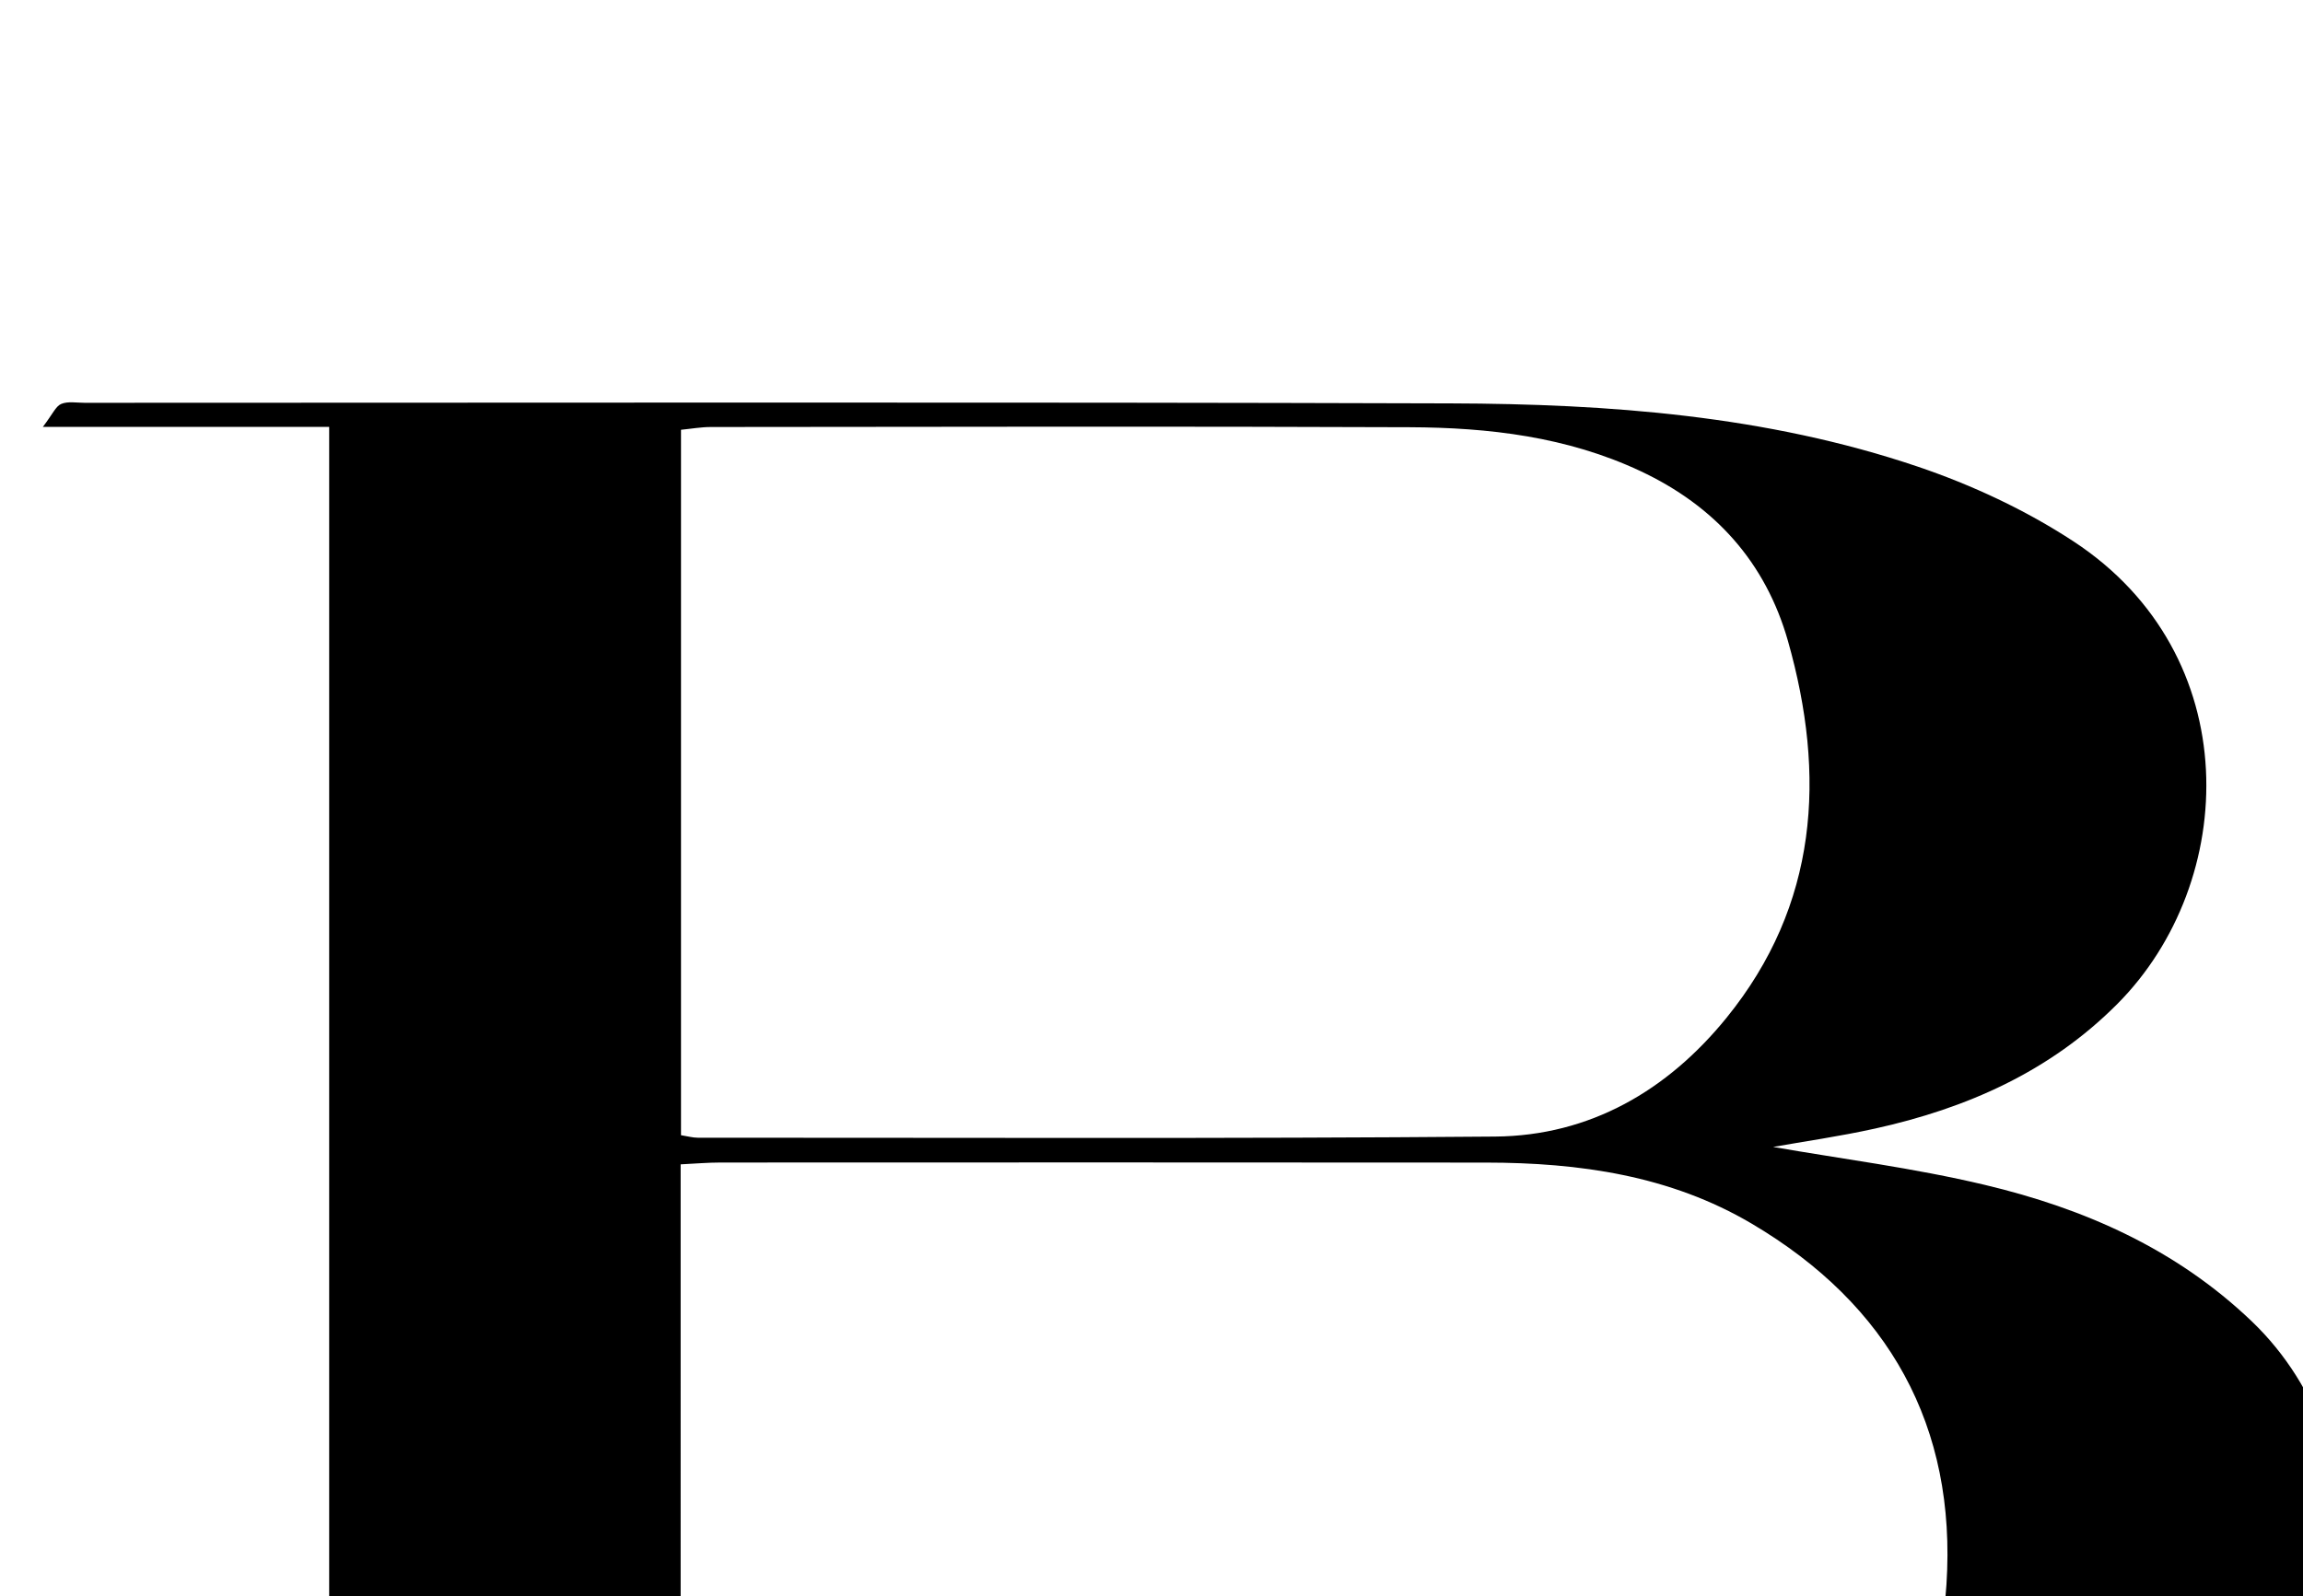 <?xml version="1.0" encoding="iso-8859-1"?>
<!-- Generator: Adobe Illustrator 25.2.1, SVG Export Plug-In . SVG Version: 6.00 Build 0)  -->
<svg version="1.1" xmlns="http://www.w3.org/2000/svg" xmlns:xlink="http://www.w3.org/1999/xlink" x="0px" y="0px"
	 viewBox="0 0 291.615 202.156" style="enable-background:new 0 0 291.615 202.156;" xml:space="preserve">
<g>
	<path d="M6.033,250.088c12.093,0,23.693,0,35.647,0c0-65.488,0-130.516,0-196.022c-11.775,0-23.365,0-36.251,0
		c1.235-1.611,1.628-2.615,2.32-2.904c0.858-0.358,1.963-0.143,2.961-0.143c57.656,0.001,115.312-0.109,172.968,0.073
		c20.026,0.063,40.009,1.533,59.148,8.008c6.857,2.32,13.643,5.487,19.691,9.445c21.977,14.379,20.983,43.166,5.568,58.635
		c-8.524,8.555-19.063,13.199-30.64,15.759c-4.532,1.002-9.141,1.657-12.925,2.33c8.453,1.48,17.745,2.649,26.802,4.805
		c12.585,2.995,24.201,8.095,33.808,17.286c17.463,16.707,14.523,47.685-0.999,62.267c-10.59,9.949-23.429,15.012-37.159,18.284
		c-15.129,3.605-30.572,4.988-46.077,4.987c-41.827-0.003-83.654-0.367-125.48-0.413c-21.495-0.024-42.991,0.357-64.486,0.441
		C9.332,252.93,6.783,254.185,6.033,250.088z M86.186,249.727c1.215,0.09,2.018,0.201,2.822,0.201
		c34.481-0.004,68.962,0.025,103.443-0.067c7.195-0.019,14.287-1.247,20.98-3.94c20.365-8.193,31.624-23.457,33.037-45.222
		c1.302-20.051-7.294-35.453-24.644-45.704c-10.352-6.117-21.853-7.732-33.649-7.743c-32.316-0.031-64.631-0.019-96.947-0.008
		c-1.616,0.001-3.231,0.144-5.042,0.231C86.186,181.649,86.186,215.416,86.186,249.727z M86.231,143.783
		c0.857,0.134,1.484,0.318,2.111,0.318c33.659-0.008,67.32,0.139,100.977-0.145c12.023-0.102,21.835-5.85,29.289-15.03
		c11.618-14.31,12.631-30.676,7.791-47.735c-2.833-9.986-9.26-17.111-18.707-21.537c-9.274-4.345-19.168-5.5-29.195-5.542
		c-29.494-0.124-58.988-0.048-88.483-0.027c-1.265,0.001-2.53,0.229-3.783,0.35C86.231,84.413,86.231,114.01,86.231,143.783z"/>
</g>
</svg>
